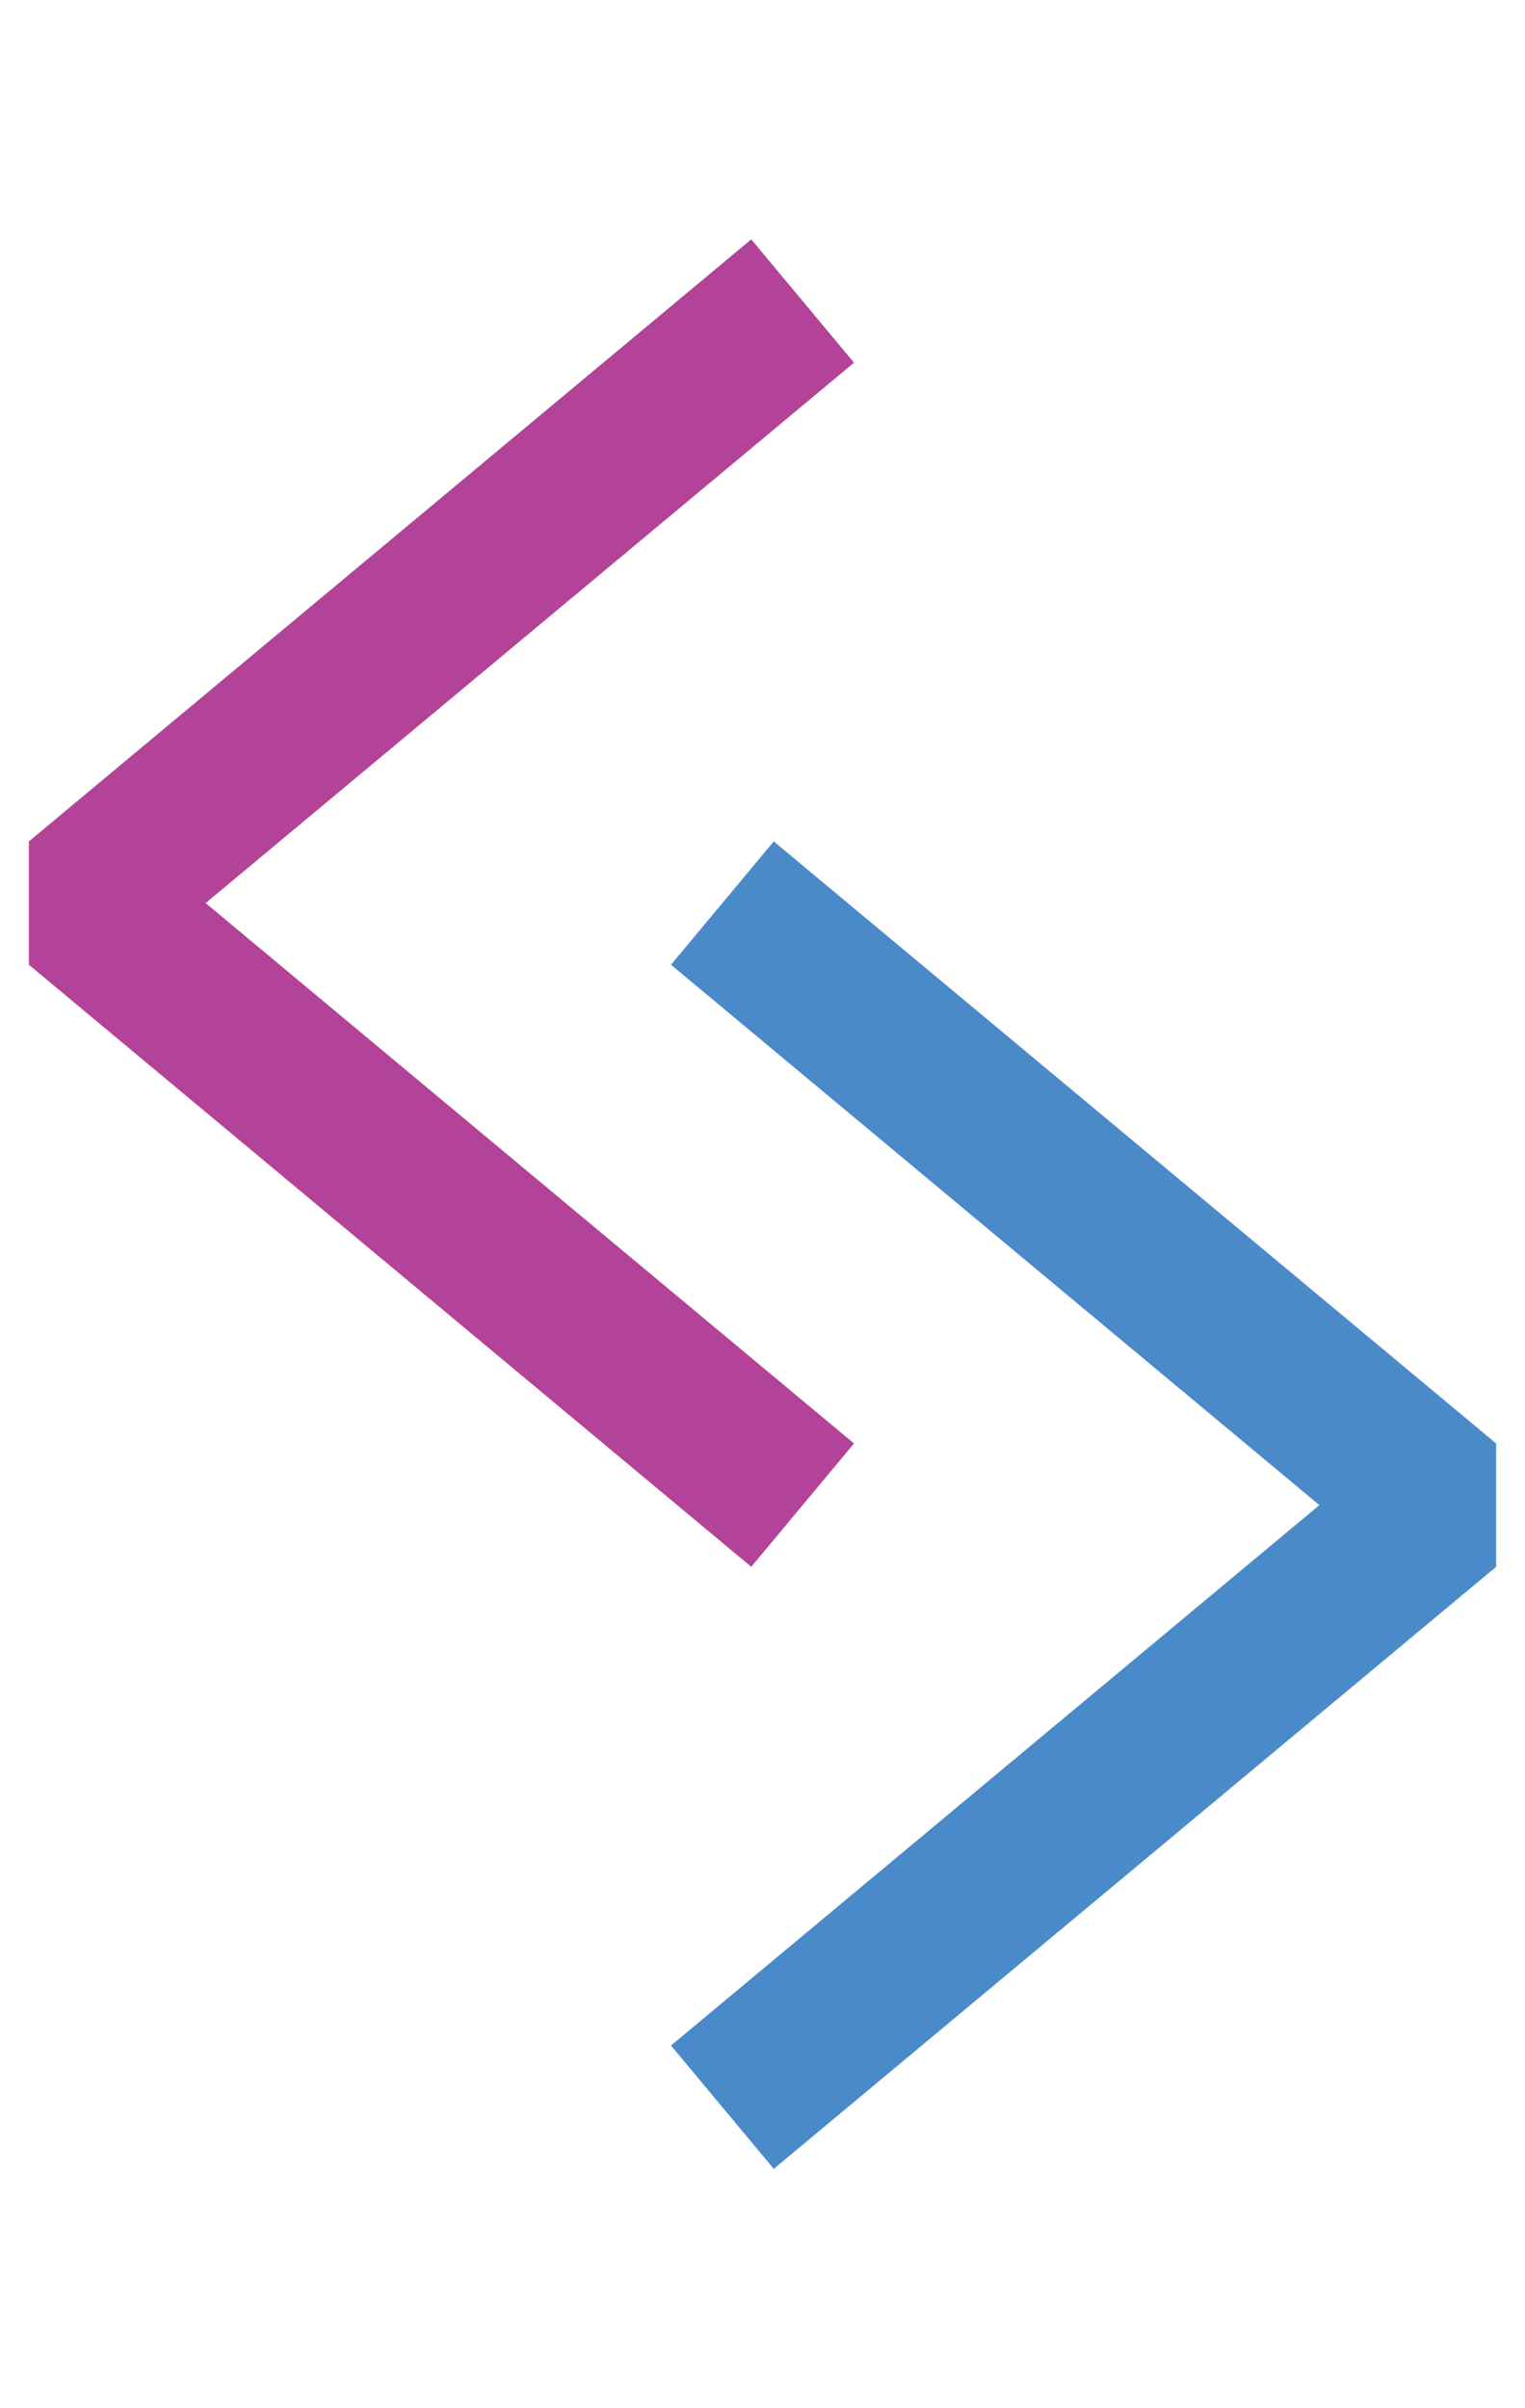 <?xml version="1.0" encoding="utf-8"?>
<!-- Generator: Adobe Illustrator 16.0.0, SVG Export Plug-In . SVG Version: 6.00 Build 0)  -->
<!DOCTYPE svg PUBLIC "-//W3C//DTD SVG 1.1//EN" "http://www.w3.org/Graphics/SVG/1.1/DTD/svg11.dtd">
<svg xmlns:svg="http://www.w3.org/2000/svg" xmlns="http://www.w3.org/2000/svg" xmlns:xlink="http://www.w3.org/1999/xlink" version="1.1" id="svg21394" x="0px" y="0px" width="38px" height="60px" viewBox="0 0 38 60" enable-background="new 0 0 38 60" xml:space="preserve">
<path id="path21445" fill="none" stroke="#B24398" stroke-width="4" stroke-linejoin="bevel" d="M20,7.5l-18,15l18,15"/>
<path id="path21447" fill="none" stroke="#4B8AC9" stroke-width="4" stroke-linejoin="bevel" d="M18,22.5l18,15l-18,15"/>
</svg>
